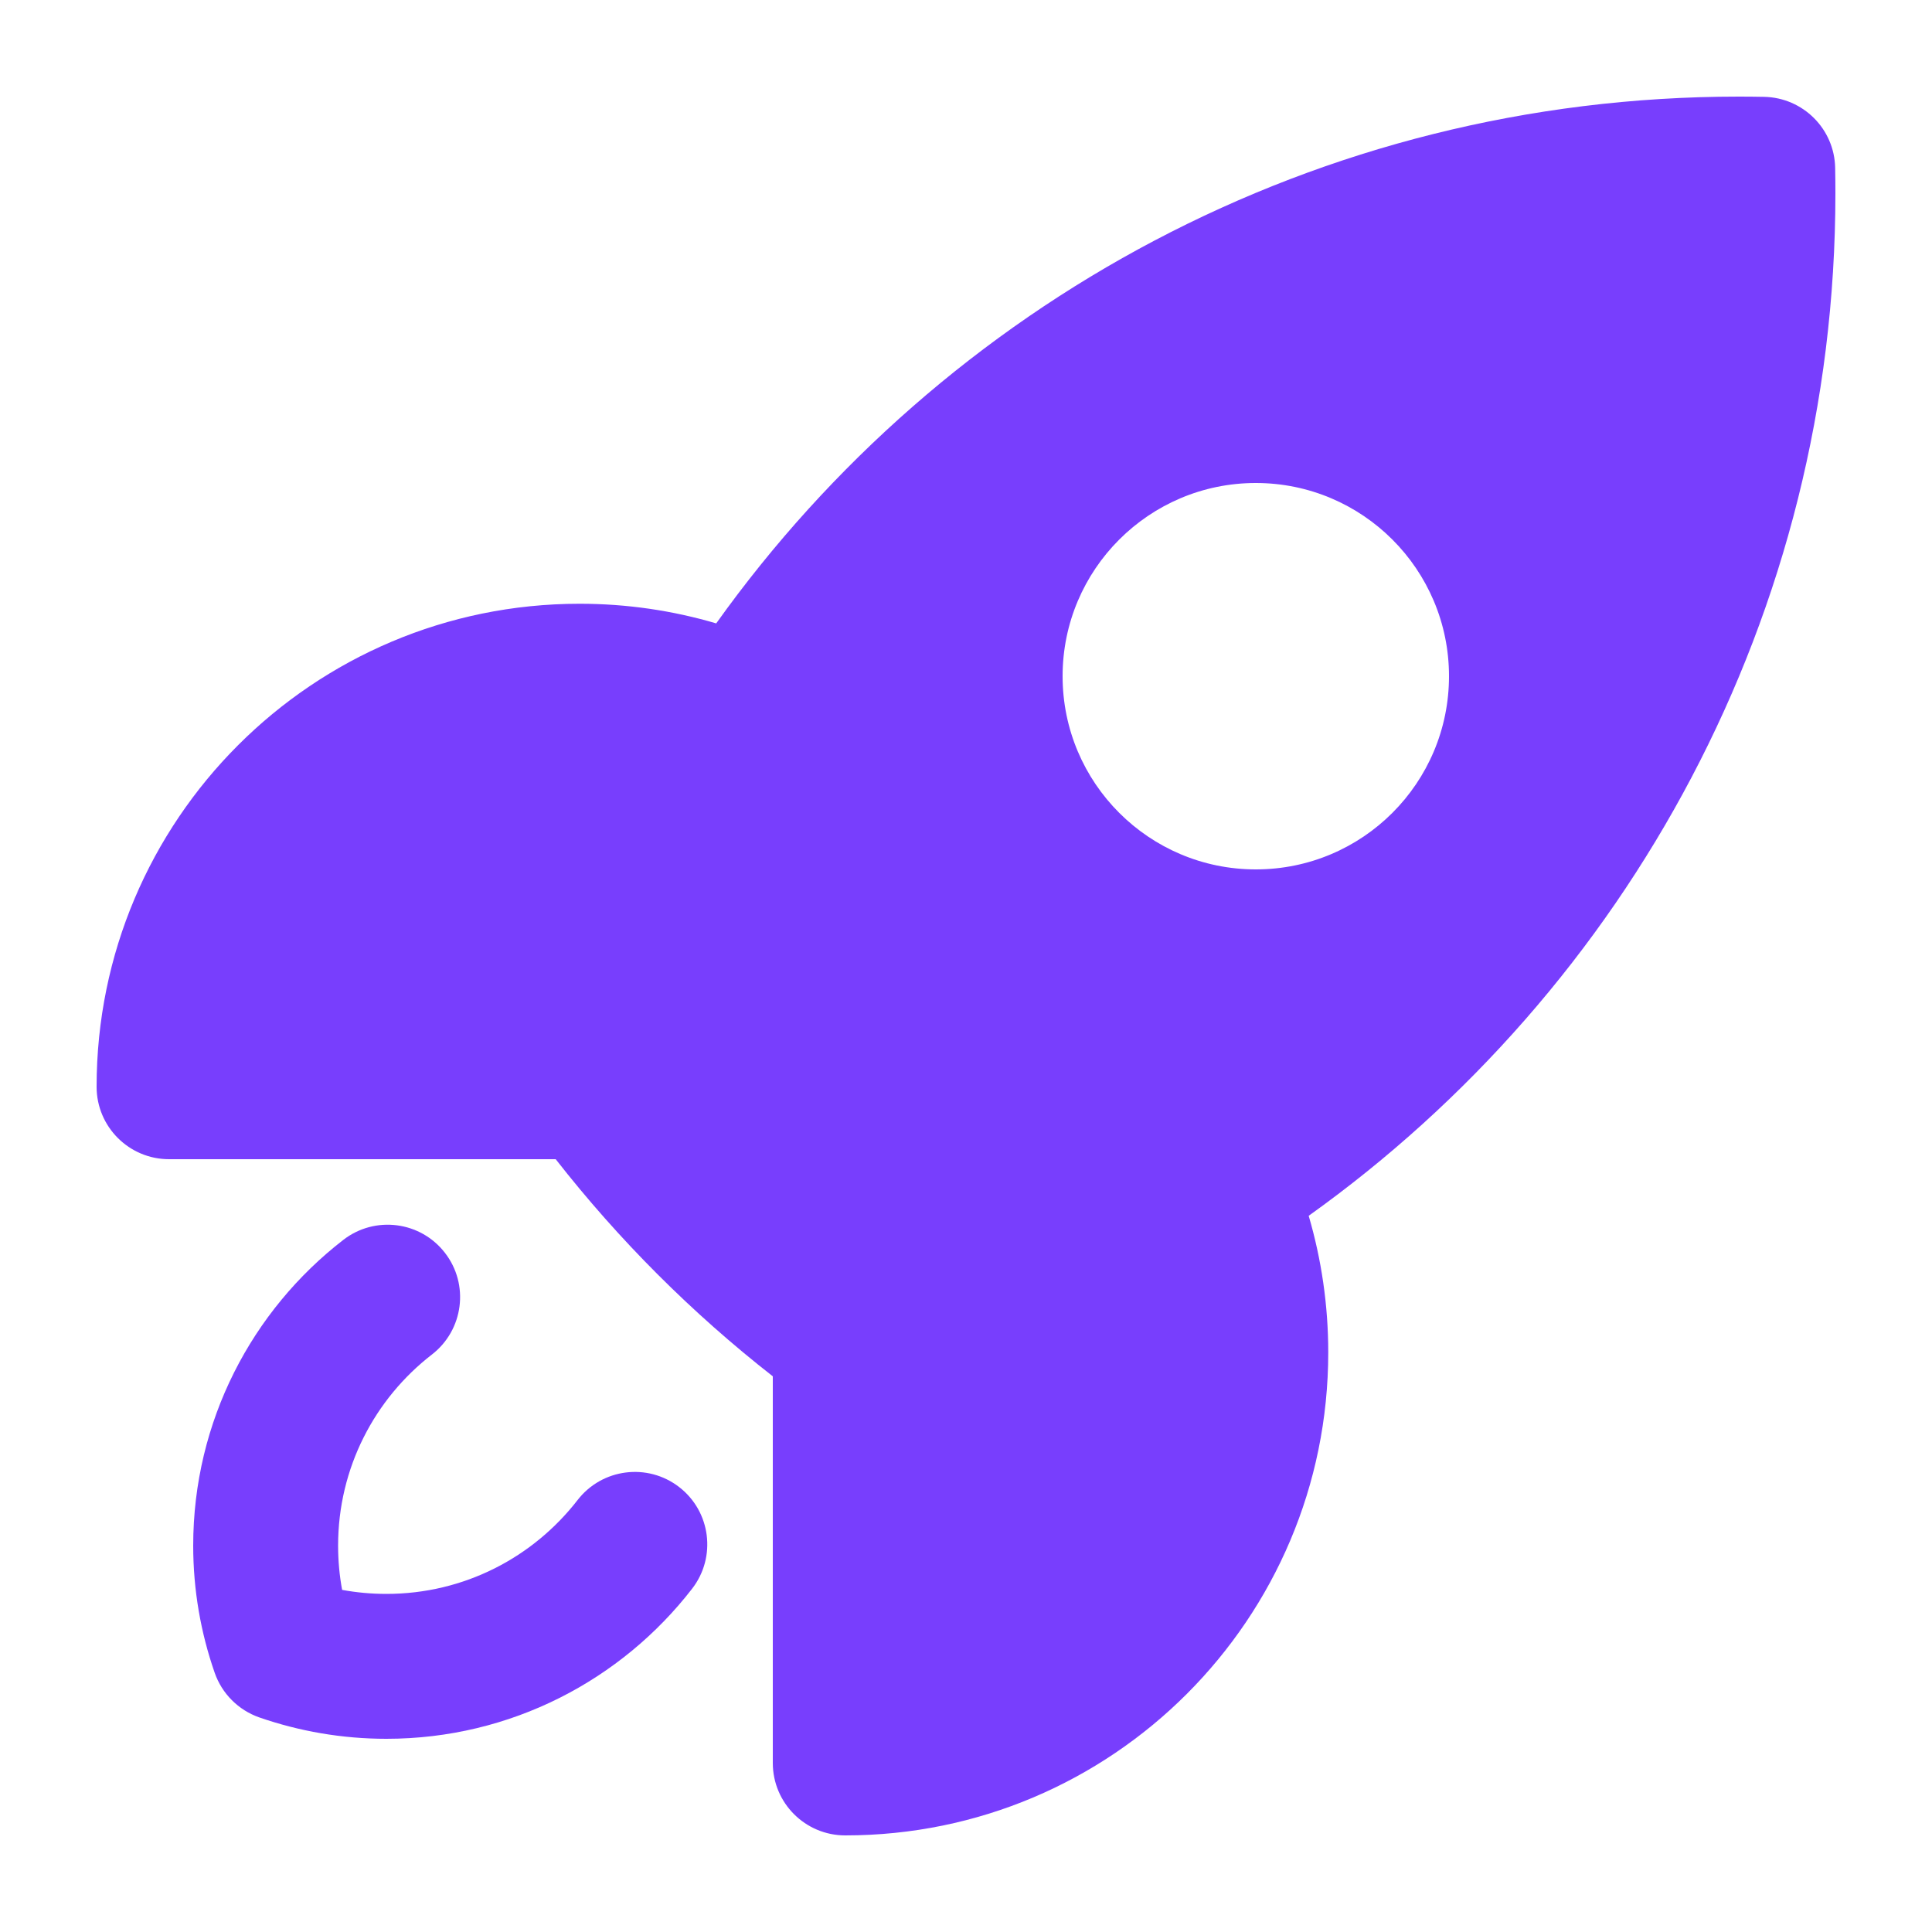 <svg width="24" height="24" viewBox="0 0 24 24" fill="none" xmlns="http://www.w3.org/2000/svg">
<path fill-rule="evenodd" clip-rule="evenodd" d="M5.527 15.563C5.832 15.956 5.759 16.521 5.366 16.826C4.655 17.376 4.2 18.235 4.2 19.2C4.2 19.388 4.217 19.572 4.25 19.75C4.428 19.783 4.612 19.8 4.8 19.8C5.766 19.8 6.624 19.345 7.175 18.634C7.479 18.241 8.044 18.169 8.437 18.473C8.83 18.777 8.902 19.342 8.598 19.735C7.722 20.868 6.346 21.6 4.8 21.6C4.248 21.6 3.716 21.506 3.22 21.334C2.961 21.243 2.757 21.039 2.667 20.78C2.494 20.284 2.4 19.752 2.4 19.2C2.4 17.654 3.132 16.278 4.265 15.402C4.658 15.098 5.223 15.17 5.527 15.563Z" fill="#783EFD"/>
<path fill-rule="evenodd" clip-rule="evenodd" d="M6.903 14.4C7.689 15.405 8.595 16.311 9.6 17.097V21.9C9.6 22.397 10.003 22.8 10.5 22.8C13.814 22.8 16.5 20.114 16.5 16.8C16.5 16.212 16.415 15.642 16.257 15.103C20.216 12.276 22.8 7.64 22.8 2.4C22.8 2.295 22.799 2.19 22.797 2.085C22.788 1.602 22.398 1.213 21.915 1.203C21.81 1.201 21.705 1.2 21.6 1.2C16.36 1.2 11.725 3.784 8.897 7.744C8.358 7.585 7.789 7.5 7.2 7.5C3.886 7.5 1.2 10.186 1.2 13.5C1.2 13.997 1.603 14.4 2.1 14.4H6.903ZM15.6 10.8C16.926 10.8 18 9.726 18 8.4C18 7.075 16.926 6 15.6 6C14.275 6 13.2 7.075 13.2 8.4C13.2 9.726 14.275 10.8 15.6 10.8Z" fill="#783EFD"/>
</svg>
